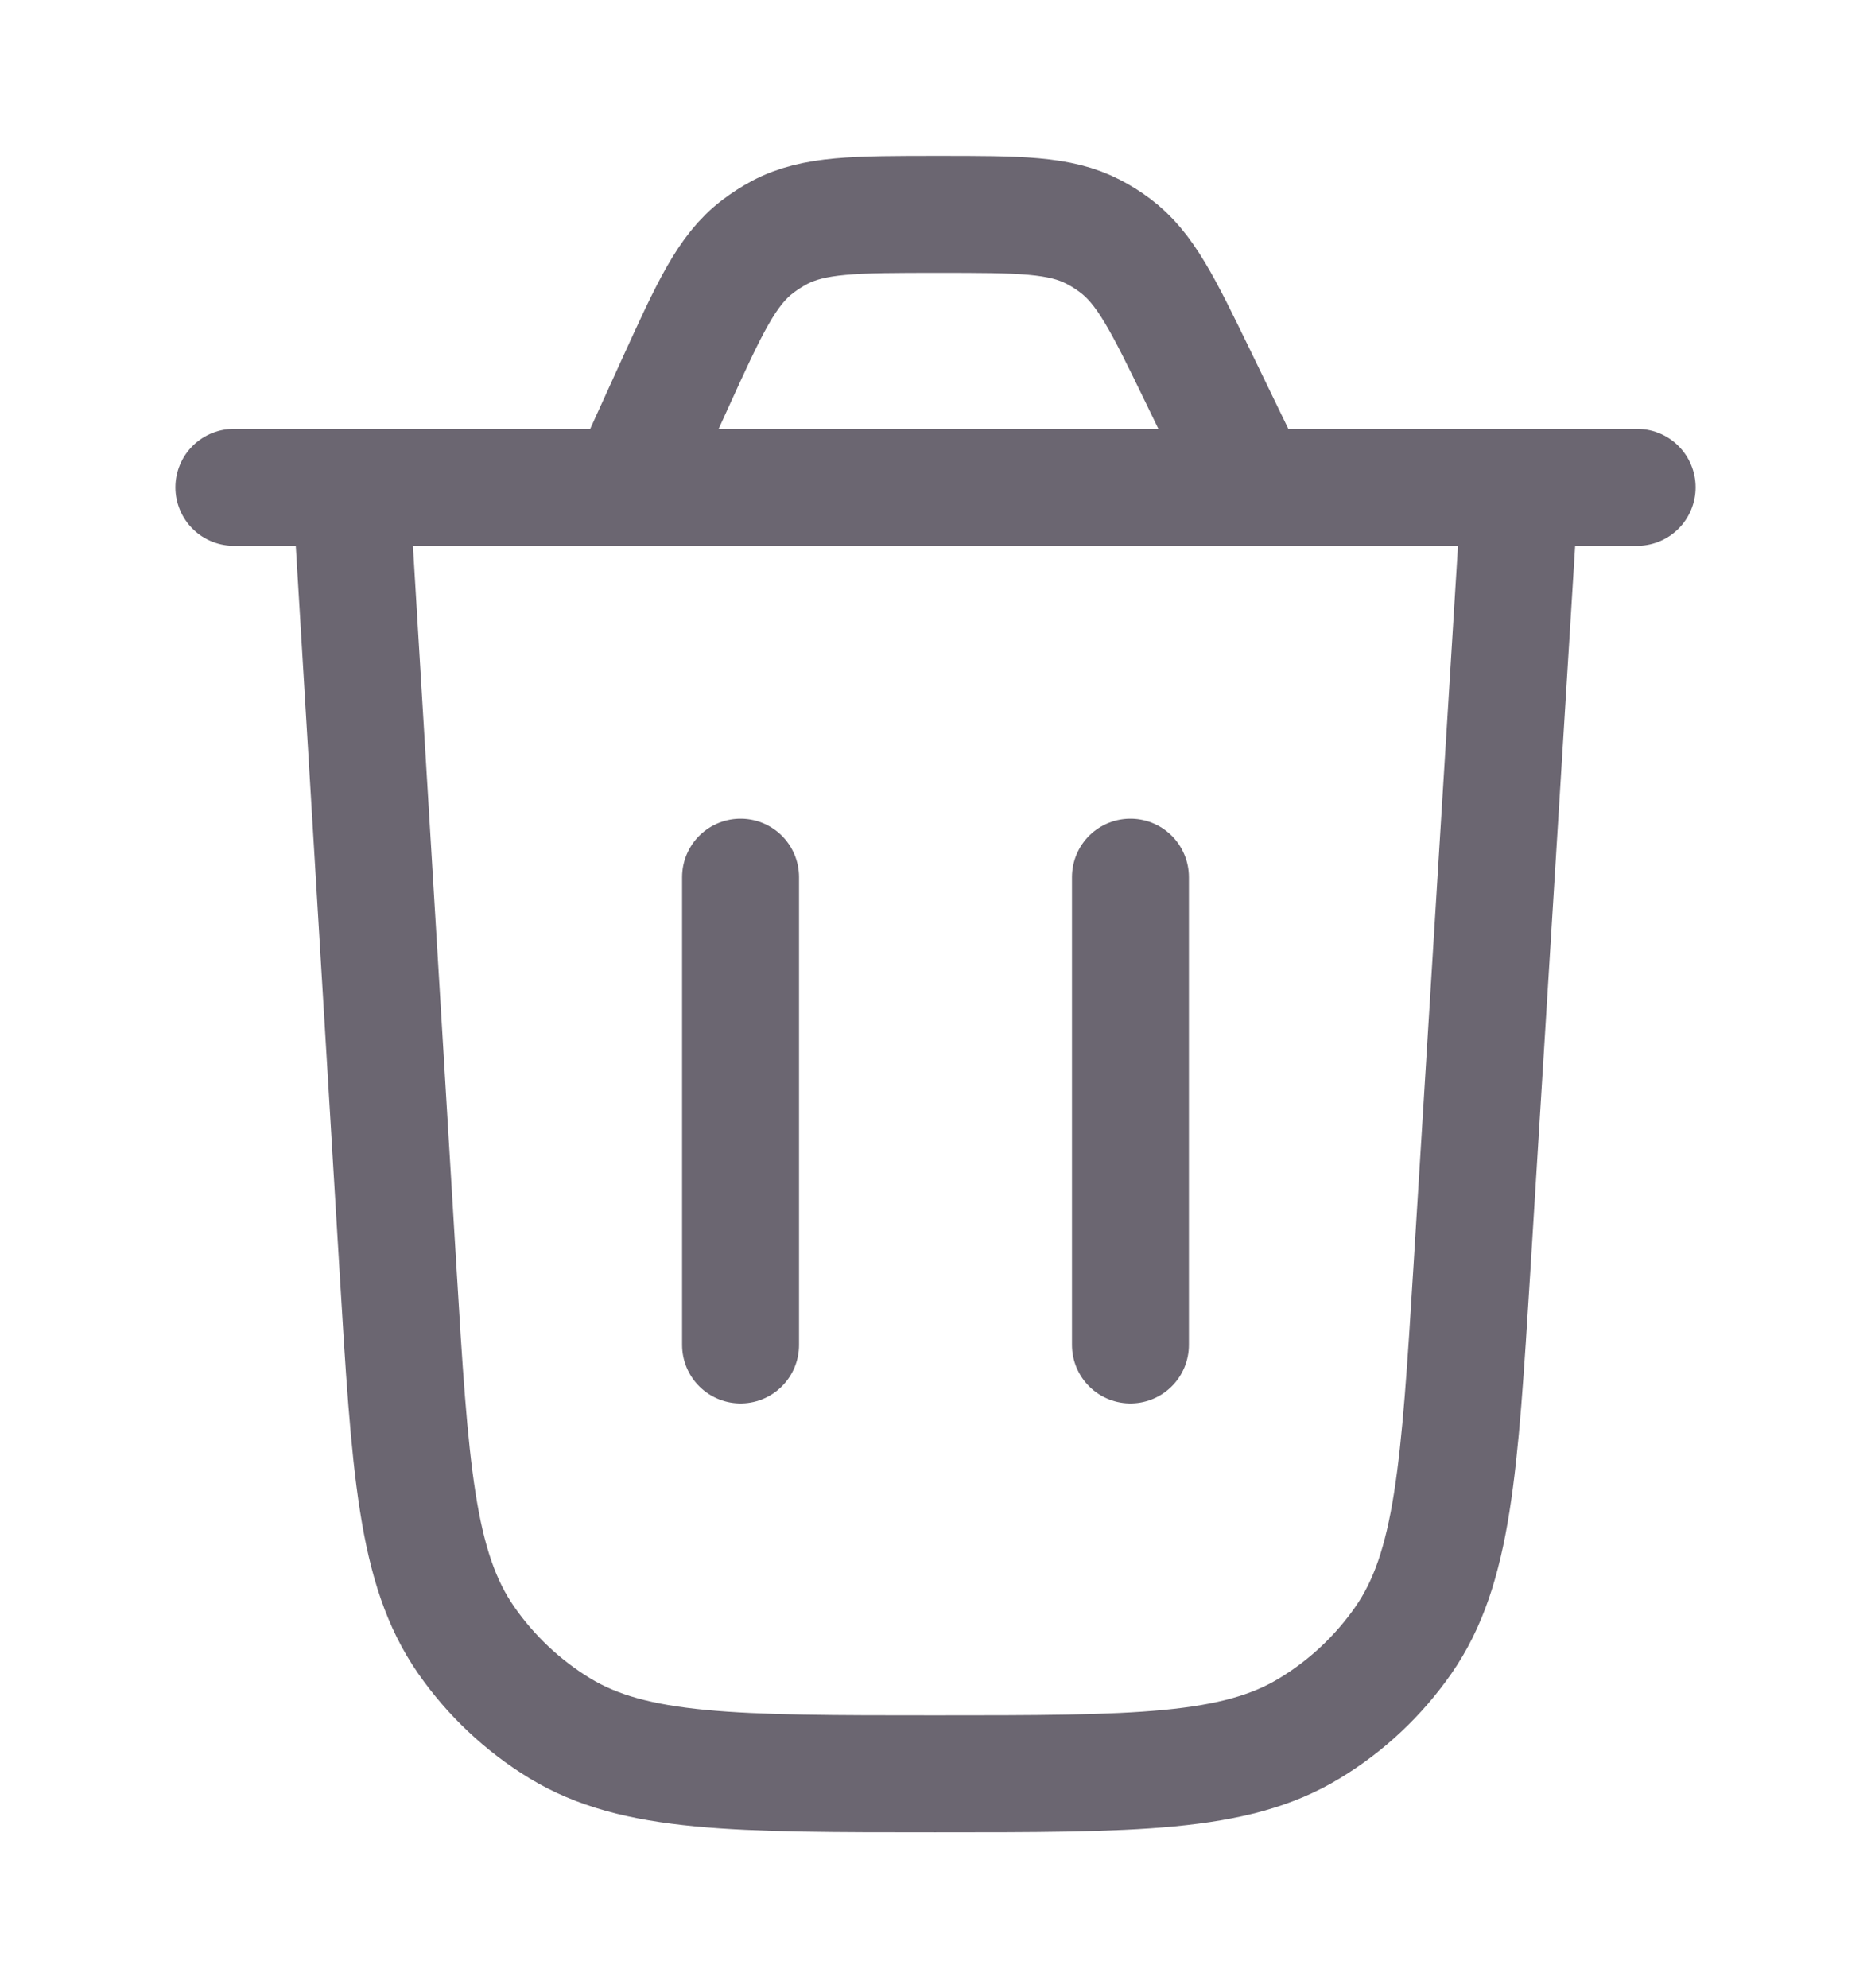 <svg width="16" height="17" viewBox="0 0 16 17" fill="none" xmlns="http://www.w3.org/2000/svg">
<path d="M13 4.167L12.587 10.85C12.481 12.558 12.428 13.411 12.001 14.025C11.789 14.329 11.517 14.585 11.2 14.777C10.561 15.167 9.706 15.167 7.995 15.167C6.282 15.167 5.426 15.167 4.786 14.777C4.47 14.584 4.197 14.327 3.986 14.023C3.558 13.408 3.506 12.553 3.403 10.844L3 4.167" stroke="#6B6671" stroke-linecap="round"/>
<path d="M2 4.167H14M10.704 4.167L10.249 3.228C9.946 2.604 9.795 2.292 9.534 2.098C9.477 2.055 9.415 2.016 9.351 1.983C9.063 1.833 8.716 1.833 8.023 1.833C7.313 1.833 6.957 1.833 6.664 1.989C6.599 2.024 6.537 2.064 6.478 2.109C6.214 2.311 6.067 2.634 5.772 3.281L5.369 4.167" stroke="#6B6671" stroke-linecap="round"/>
<path d="M6.333 11.5V7.5" stroke="#6B6671" stroke-linecap="round"/>
<path d="M9.667 11.5V7.5" stroke="#6B6671" stroke-linecap="round"/>
</svg>
